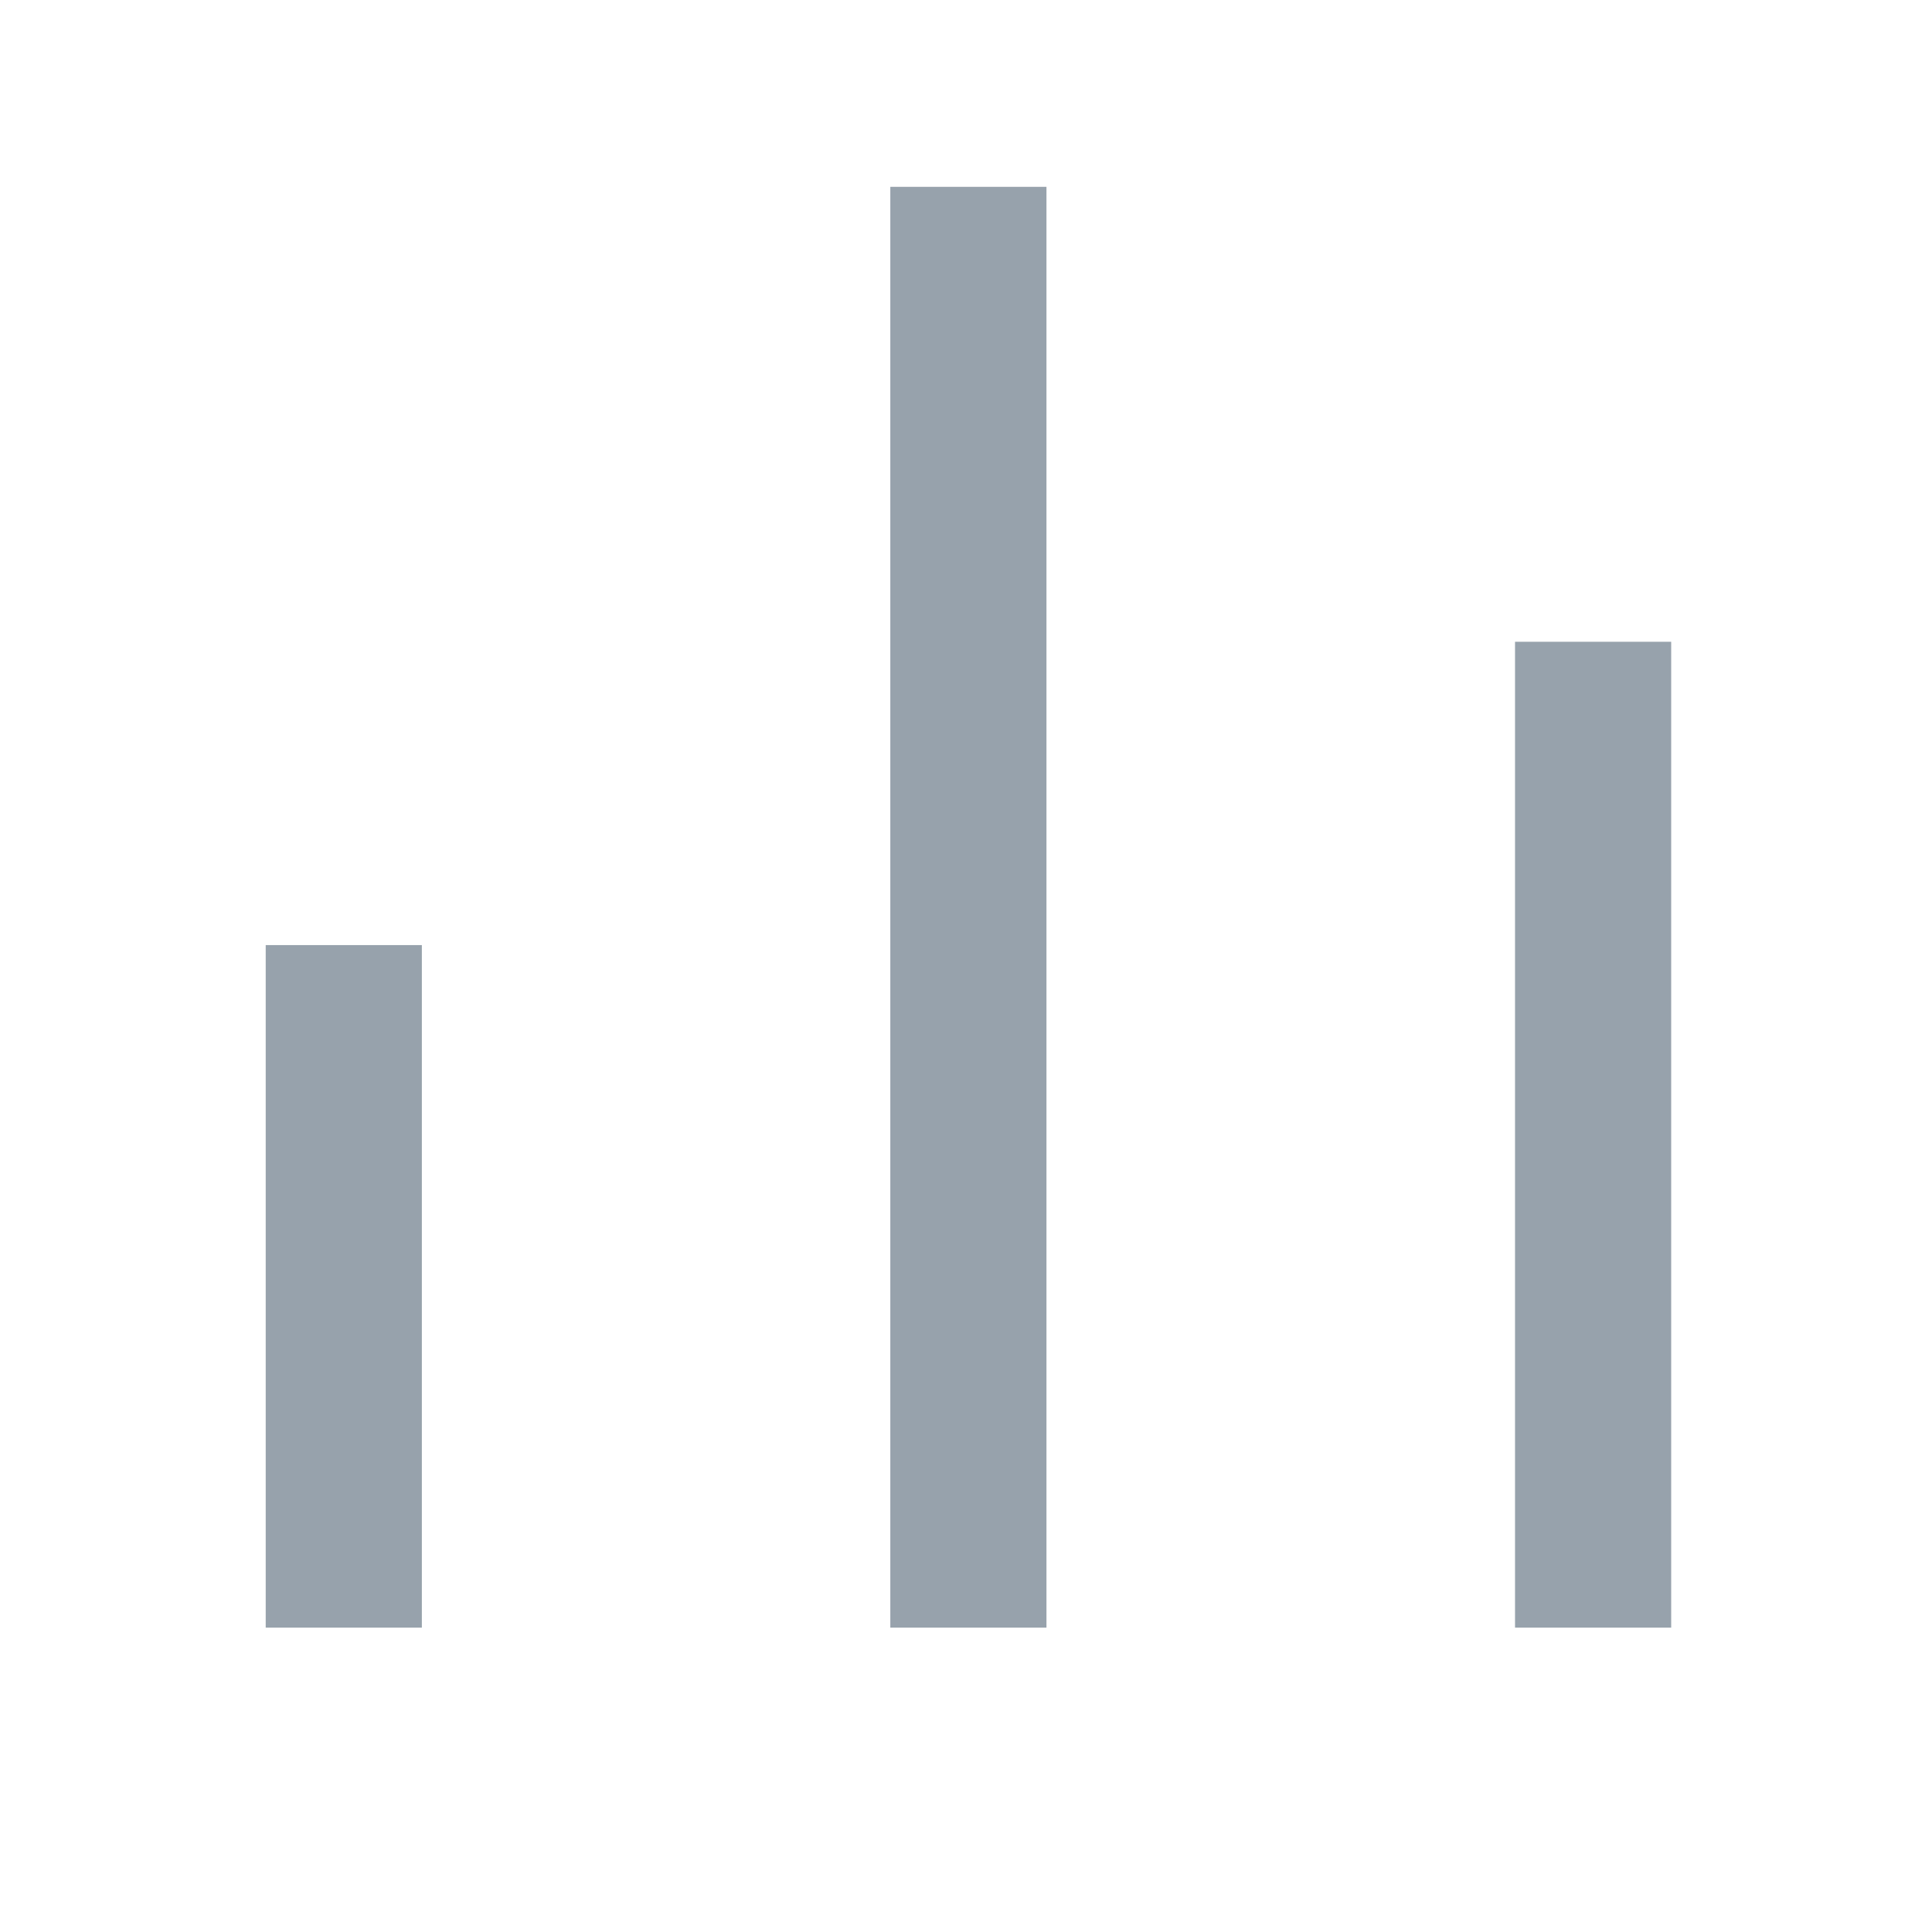 <svg width="17" height="17" viewBox="0 0 17 17" fill="none" xmlns="http://www.w3.org/2000/svg">
<g clip-path="url(#clip0_669_1829)">
<path d="M2.338 8.316H3.712V14.322H2.338V8.316ZM13.331 5.647H14.705V14.322H13.331V5.647ZM7.834 1.644H9.208V14.322H7.834V1.644Z" fill="#97A2AC"/>
</g>
<defs>
<clipPath id="clip0_669_1829">
<rect width="16.489" height="16.014" fill="white" transform="translate(0.277 0.309)"/>
</clipPath>
</defs>
</svg>
